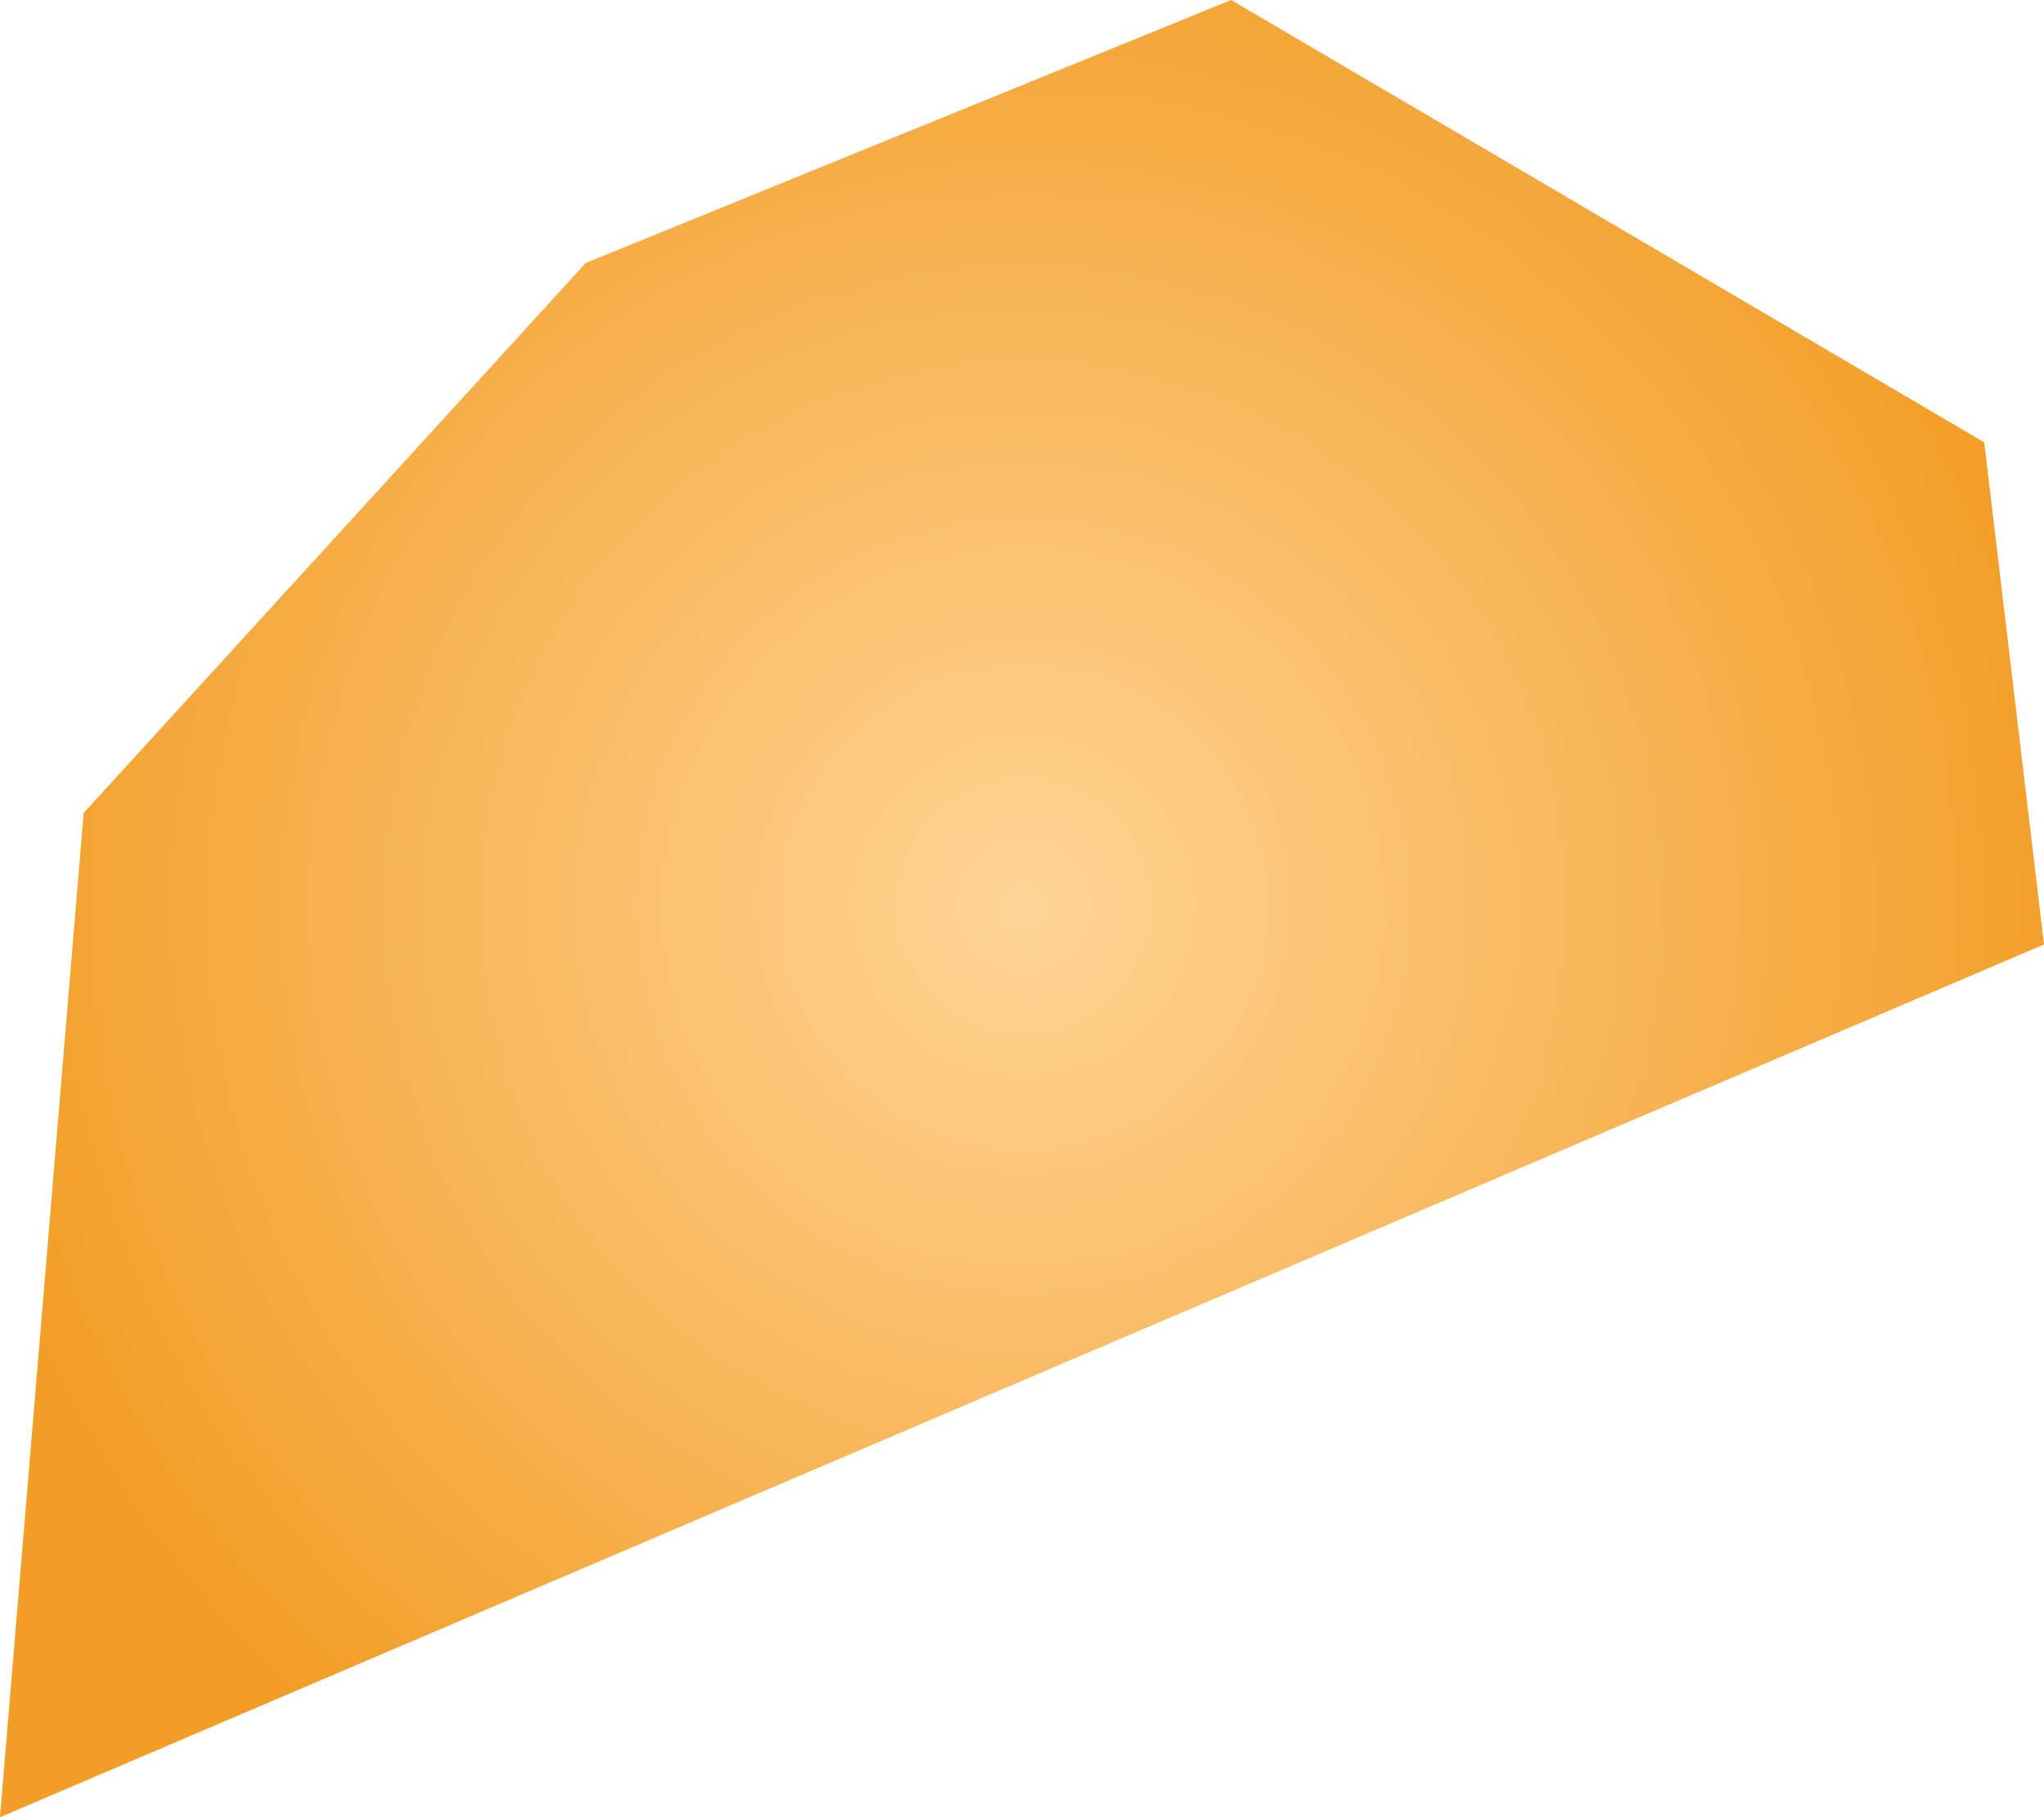 <svg xmlns="http://www.w3.org/2000/svg" xmlns:xlink="http://www.w3.org/1999/xlink" width="0.171" height="0.152" viewBox="0 0 0.171 0.152"><defs><radialGradient id="radial-gradient" cx="-53.914" cy="19.09" r="0.081" gradientUnits="userSpaceOnUse"><stop offset="0" stop-color="#ffd496"/><stop offset="1" stop-color="#f29d25"/></radialGradient></defs><title>MC</title><g id="Layer_2" data-name="Layer 2"><g id="Layer_1-2" data-name="Layer 1"><path id="MC" d="M-53.829,19.093l-.171.073.007-.084.042-.046.054-.022.063.037Z" transform="translate(54 -19.014)" fill="url(#radial-gradient)"/></g></g></svg>